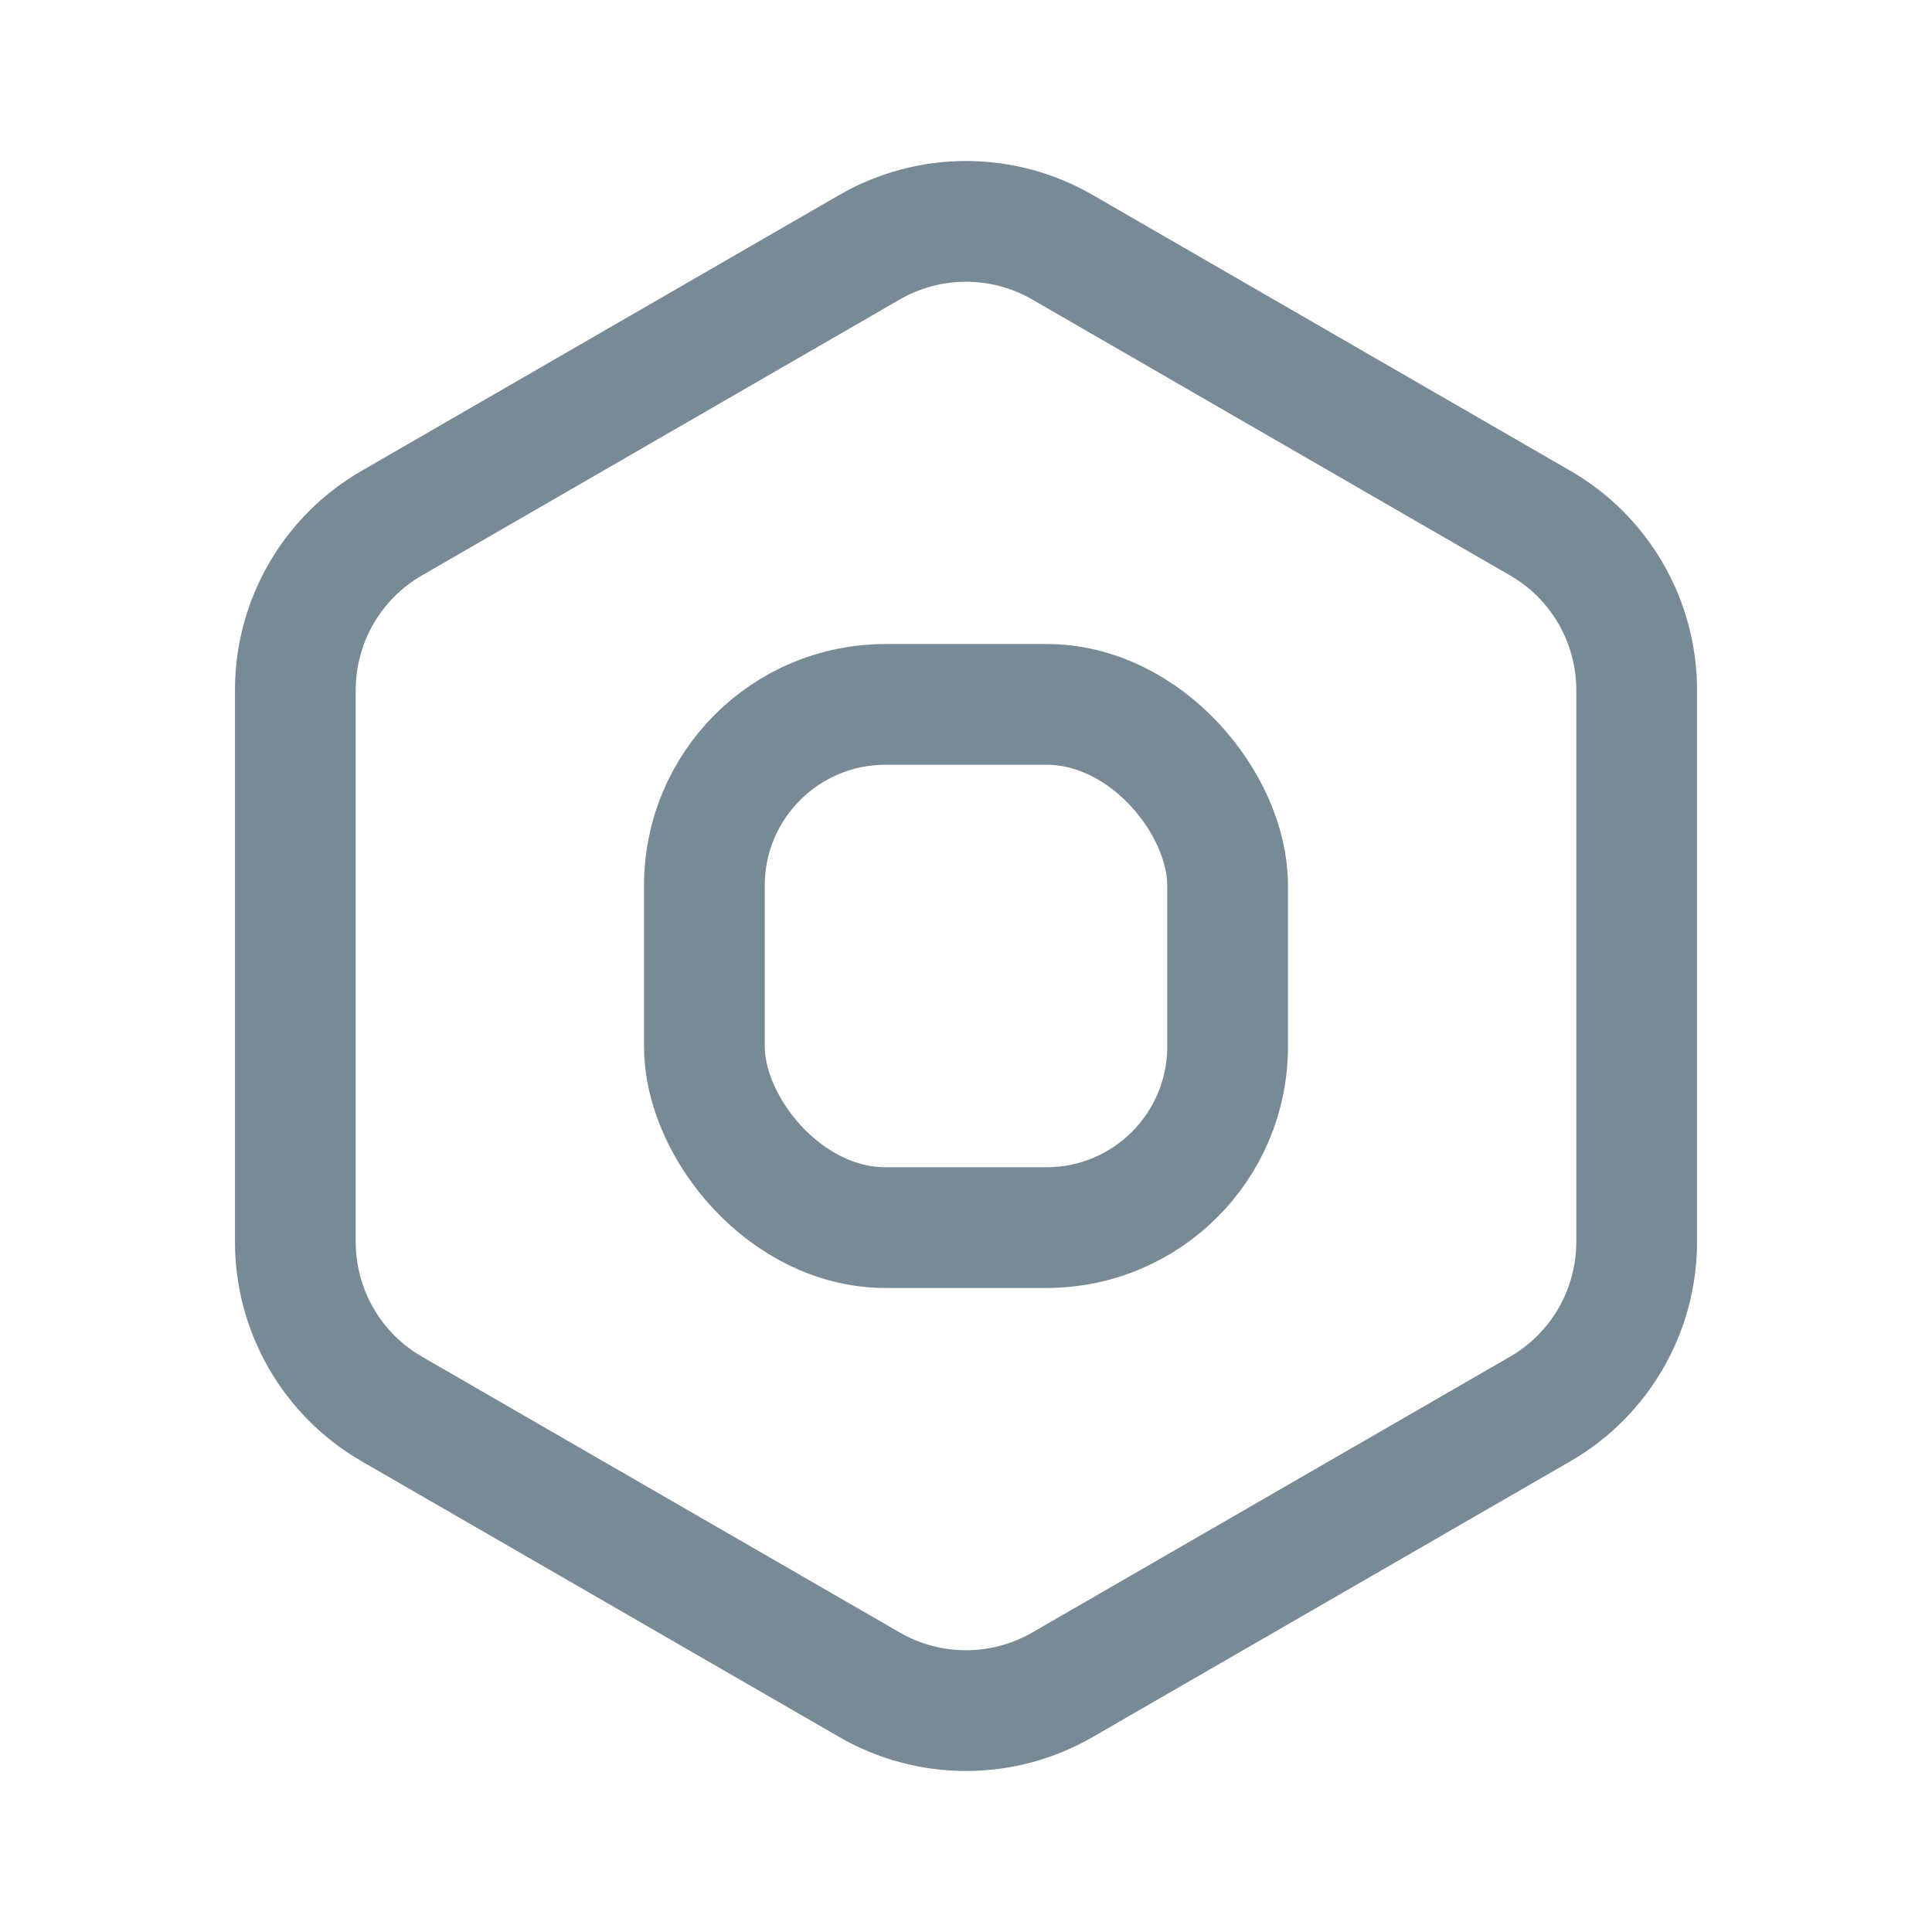 <svg width="22" height="22" viewBox="0 0 22 22" fill="none" xmlns="http://www.w3.org/2000/svg">
<g clip-path="url(#clip0_91_1056)">
<path d="M12.098 2.815L17.539 5.957C18.219 6.349 18.637 7.074 18.637 7.859V14.141C18.637 14.926 18.219 15.651 17.539 16.044L12.098 19.185C11.419 19.577 10.581 19.577 9.902 19.185L4.461 16.044C3.781 15.651 3.363 14.926 3.363 14.141V7.859C3.363 7.074 3.781 6.349 4.461 5.957L9.902 2.815C10.581 2.423 11.419 2.423 12.098 2.815Z" stroke="#788A95" stroke-width="1.375"/>
<rect x="8.021" y="8.021" width="5.958" height="5.958" rx="2.062" stroke="#788A95" stroke-width="1.375"/>
</g>
<defs>
<clipPath id="clip0_91_1056">
<rect width="22" height="22" fill="white"/>
</clipPath>
</defs>
</svg>
